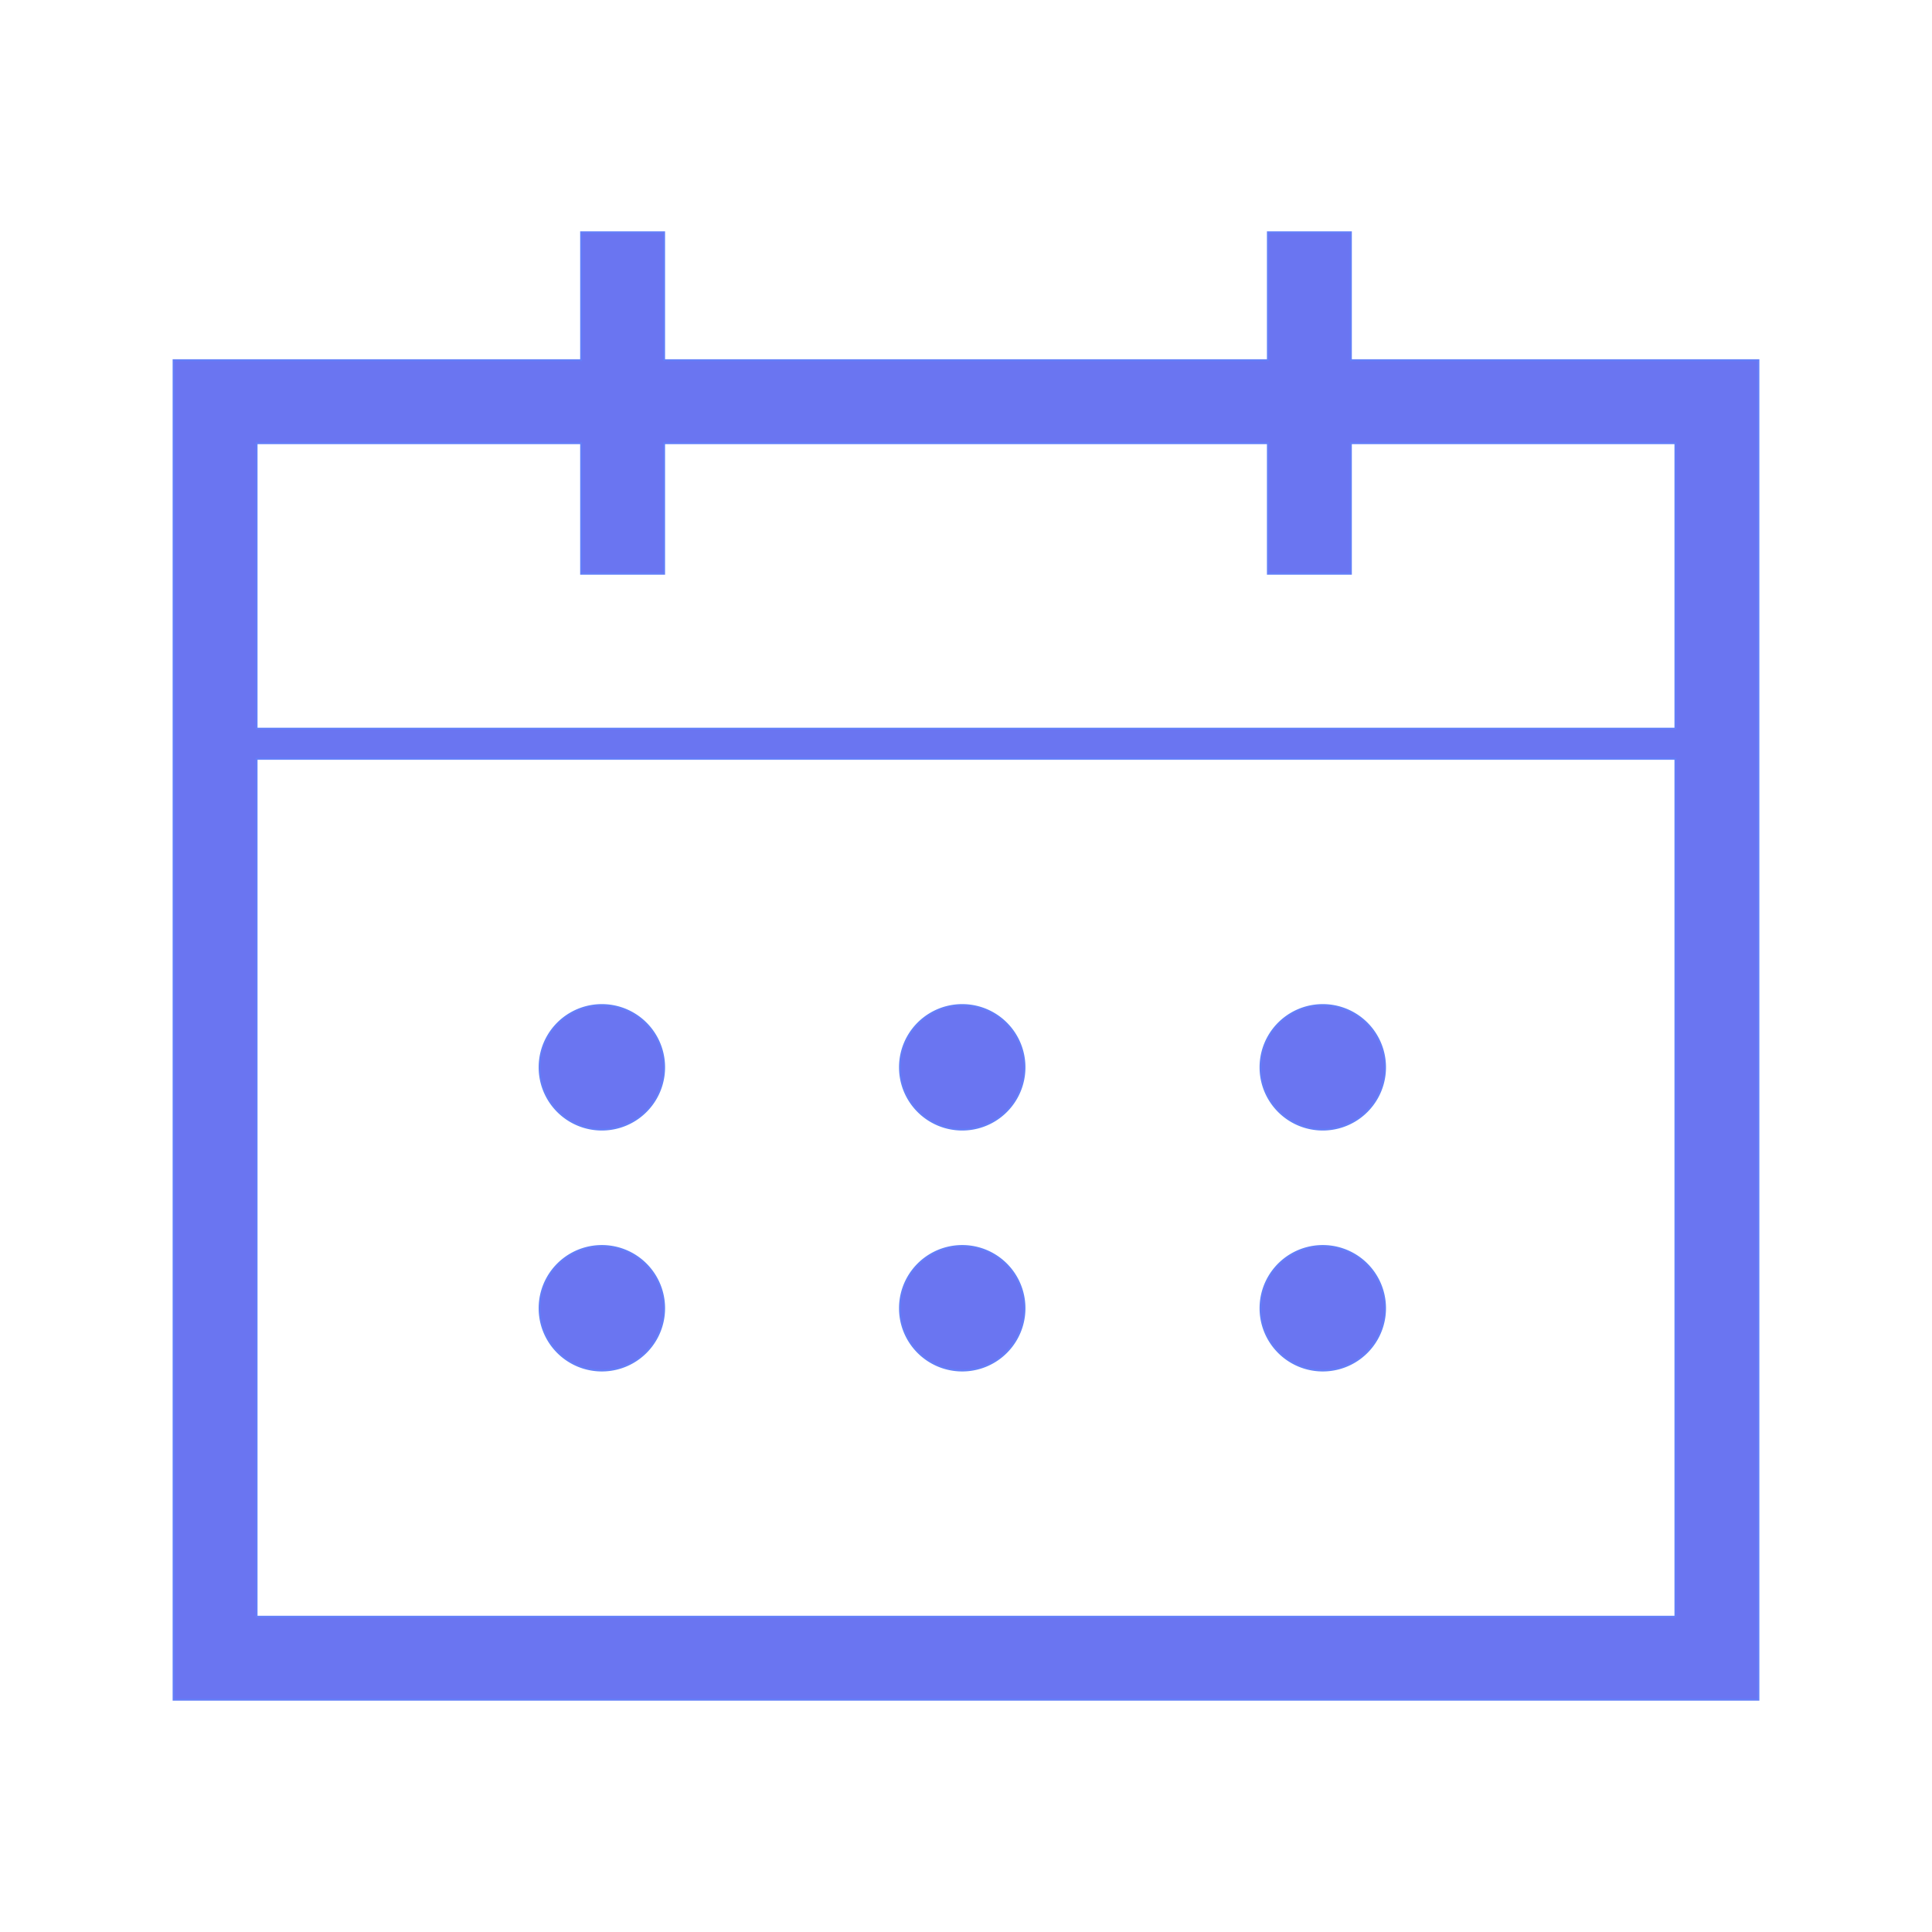 <!DOCTYPE svg PUBLIC "-//W3C//DTD SVG 1.1//EN" "http://www.w3.org/Graphics/SVG/1.1/DTD/svg11.dtd">

<!-- Uploaded to: SVG Repo, www.svgrepo.com, Transformed by: SVG Repo Mixer Tools -->
<svg width="64px" height="64px" viewBox="0 0 1024 1024" class="icon" version="1.1" xmlns="http://www.w3.org/2000/svg" fill="#637ff8" stroke="#637ff8">

<g id="SVGRepo_bgCarrier" stroke-width="0"/>

<g id="SVGRepo_tracerCarrier" stroke-linecap="round" stroke-linejoin="round"/>

<g id="SVGRepo_iconCarrier">

<path d="M716 190.9v-67.8h-44v67.8H352v-67.8h-44v67.8H92v710h840v-710H716z m-580 44h172v69.2h44v-69.2h320v69.2h44v-69.2h172v151.3H136V234.9z m752 622H136V402.2h752v454.7z" fill="#6a75f1"/>

<path d="M319 565.7m-33 0a33 33 0 1 0 66 0 33 33 0 1 0-66 0Z" fill="#6a75f1"/>

<path d="M510 565.7m-33 0a33 33 0 1 0 66 0 33 33 0 1 0-66 0Z" fill="#6a75f1"/>

<path d="M701.1 565.7m-33 0a33 33 0 1 0 66 0 33 33 0 1 0-66 0Z" fill="#6a75f1"/>

<path d="M319 693.4m-33 0a33 33 0 1 0 66 0 33 33 0 1 0-66 0Z" fill="#6a75f1"/>

<path d="M510 693.4m-33 0a33 33 0 1 0 66 0 33 33 0 1 0-66 0Z" fill="#6a75f1"/>

<path d="M701.1 693.4m-33 0a33 33 0 1 0 66 0 33 33 0 1 0-66 0Z" fill="#6a75f1"/>

</g>

</svg>